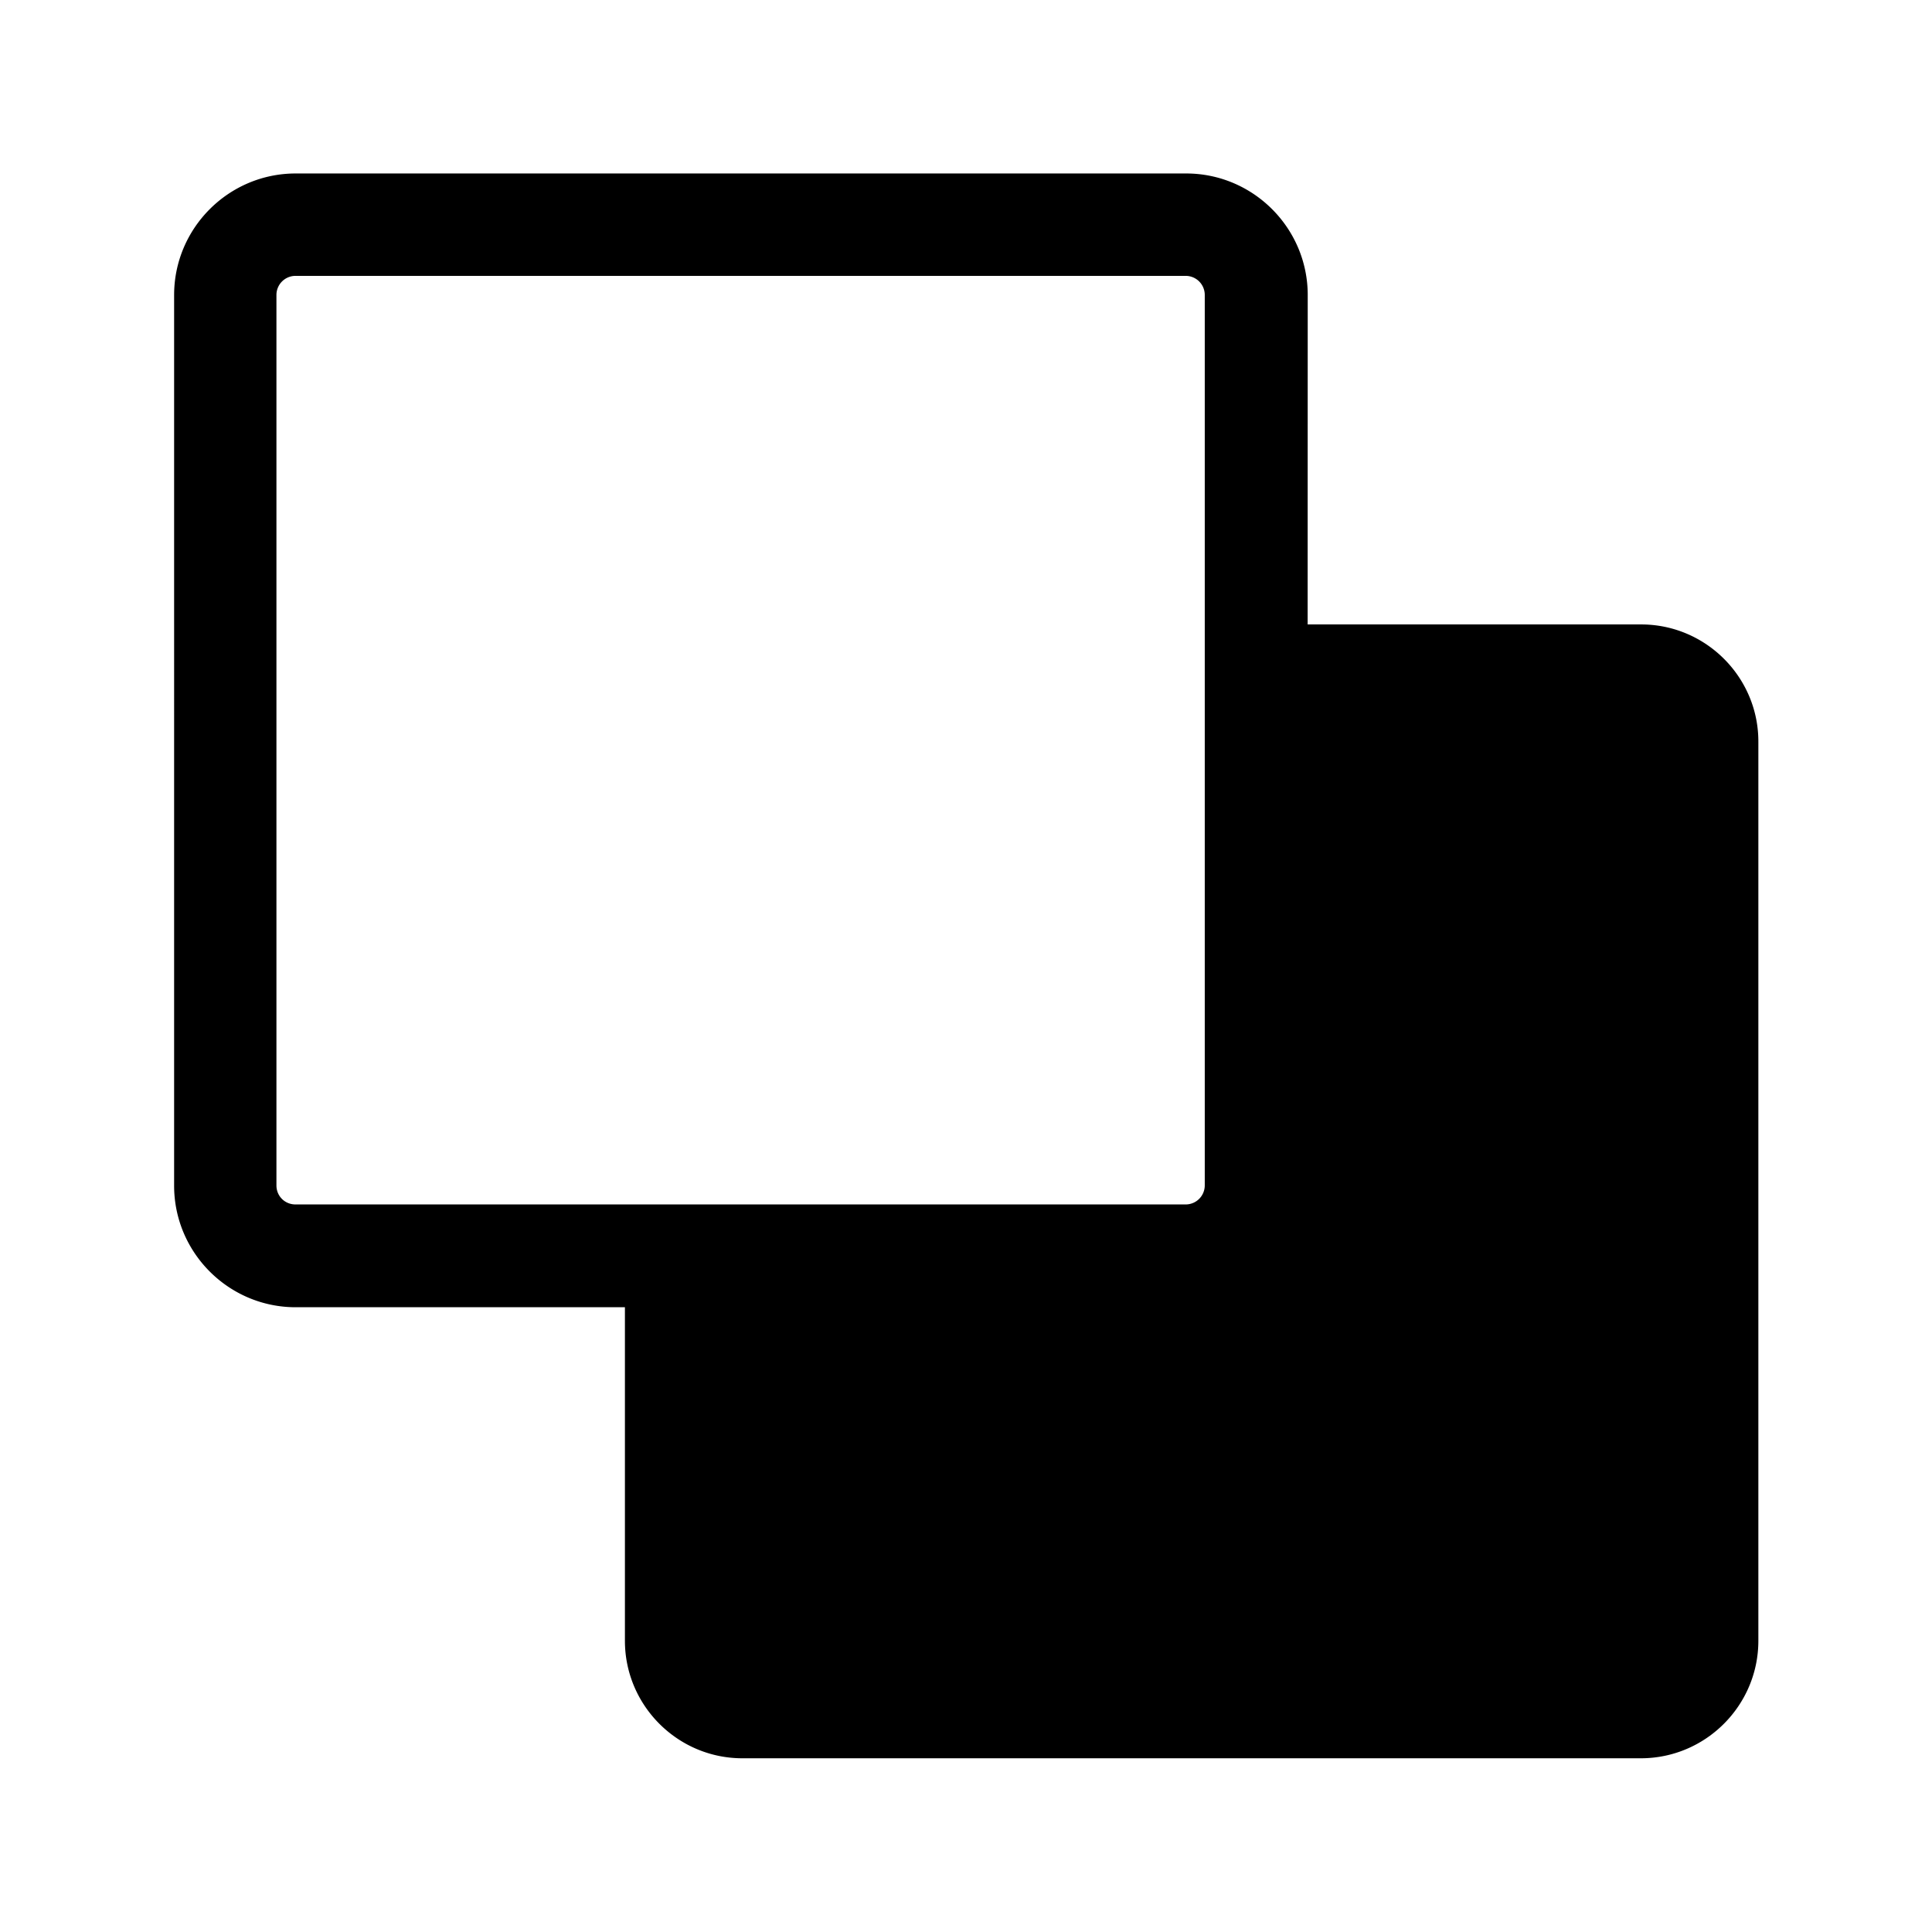 <svg xmlns="http://www.w3.org/2000/svg" width="24" height="24" fill="none"><path fill="#000" d="M16.244 7.757h4.143c.803 0 1.459.656 1.456 1.46v11.165c0 .804-.655 1.46-1.46 1.46H9.222c-.804 0-1.459-.656-1.459-1.46v-4.143h-4.09c-.832 0-1.51-.678-1.51-1.51V3.665c0-.832.678-1.51 1.51-1.51h11.062c.832 0 1.51.678 1.51 1.51zM3.434 3.662v11.064c0 .132.104.236.236.236H14.73a.237.237 0 0 0 .236-.236V3.662a.237.237 0 0 0-.236-.235H3.67a.237.237 0 0 0-.236.235"/></svg>
